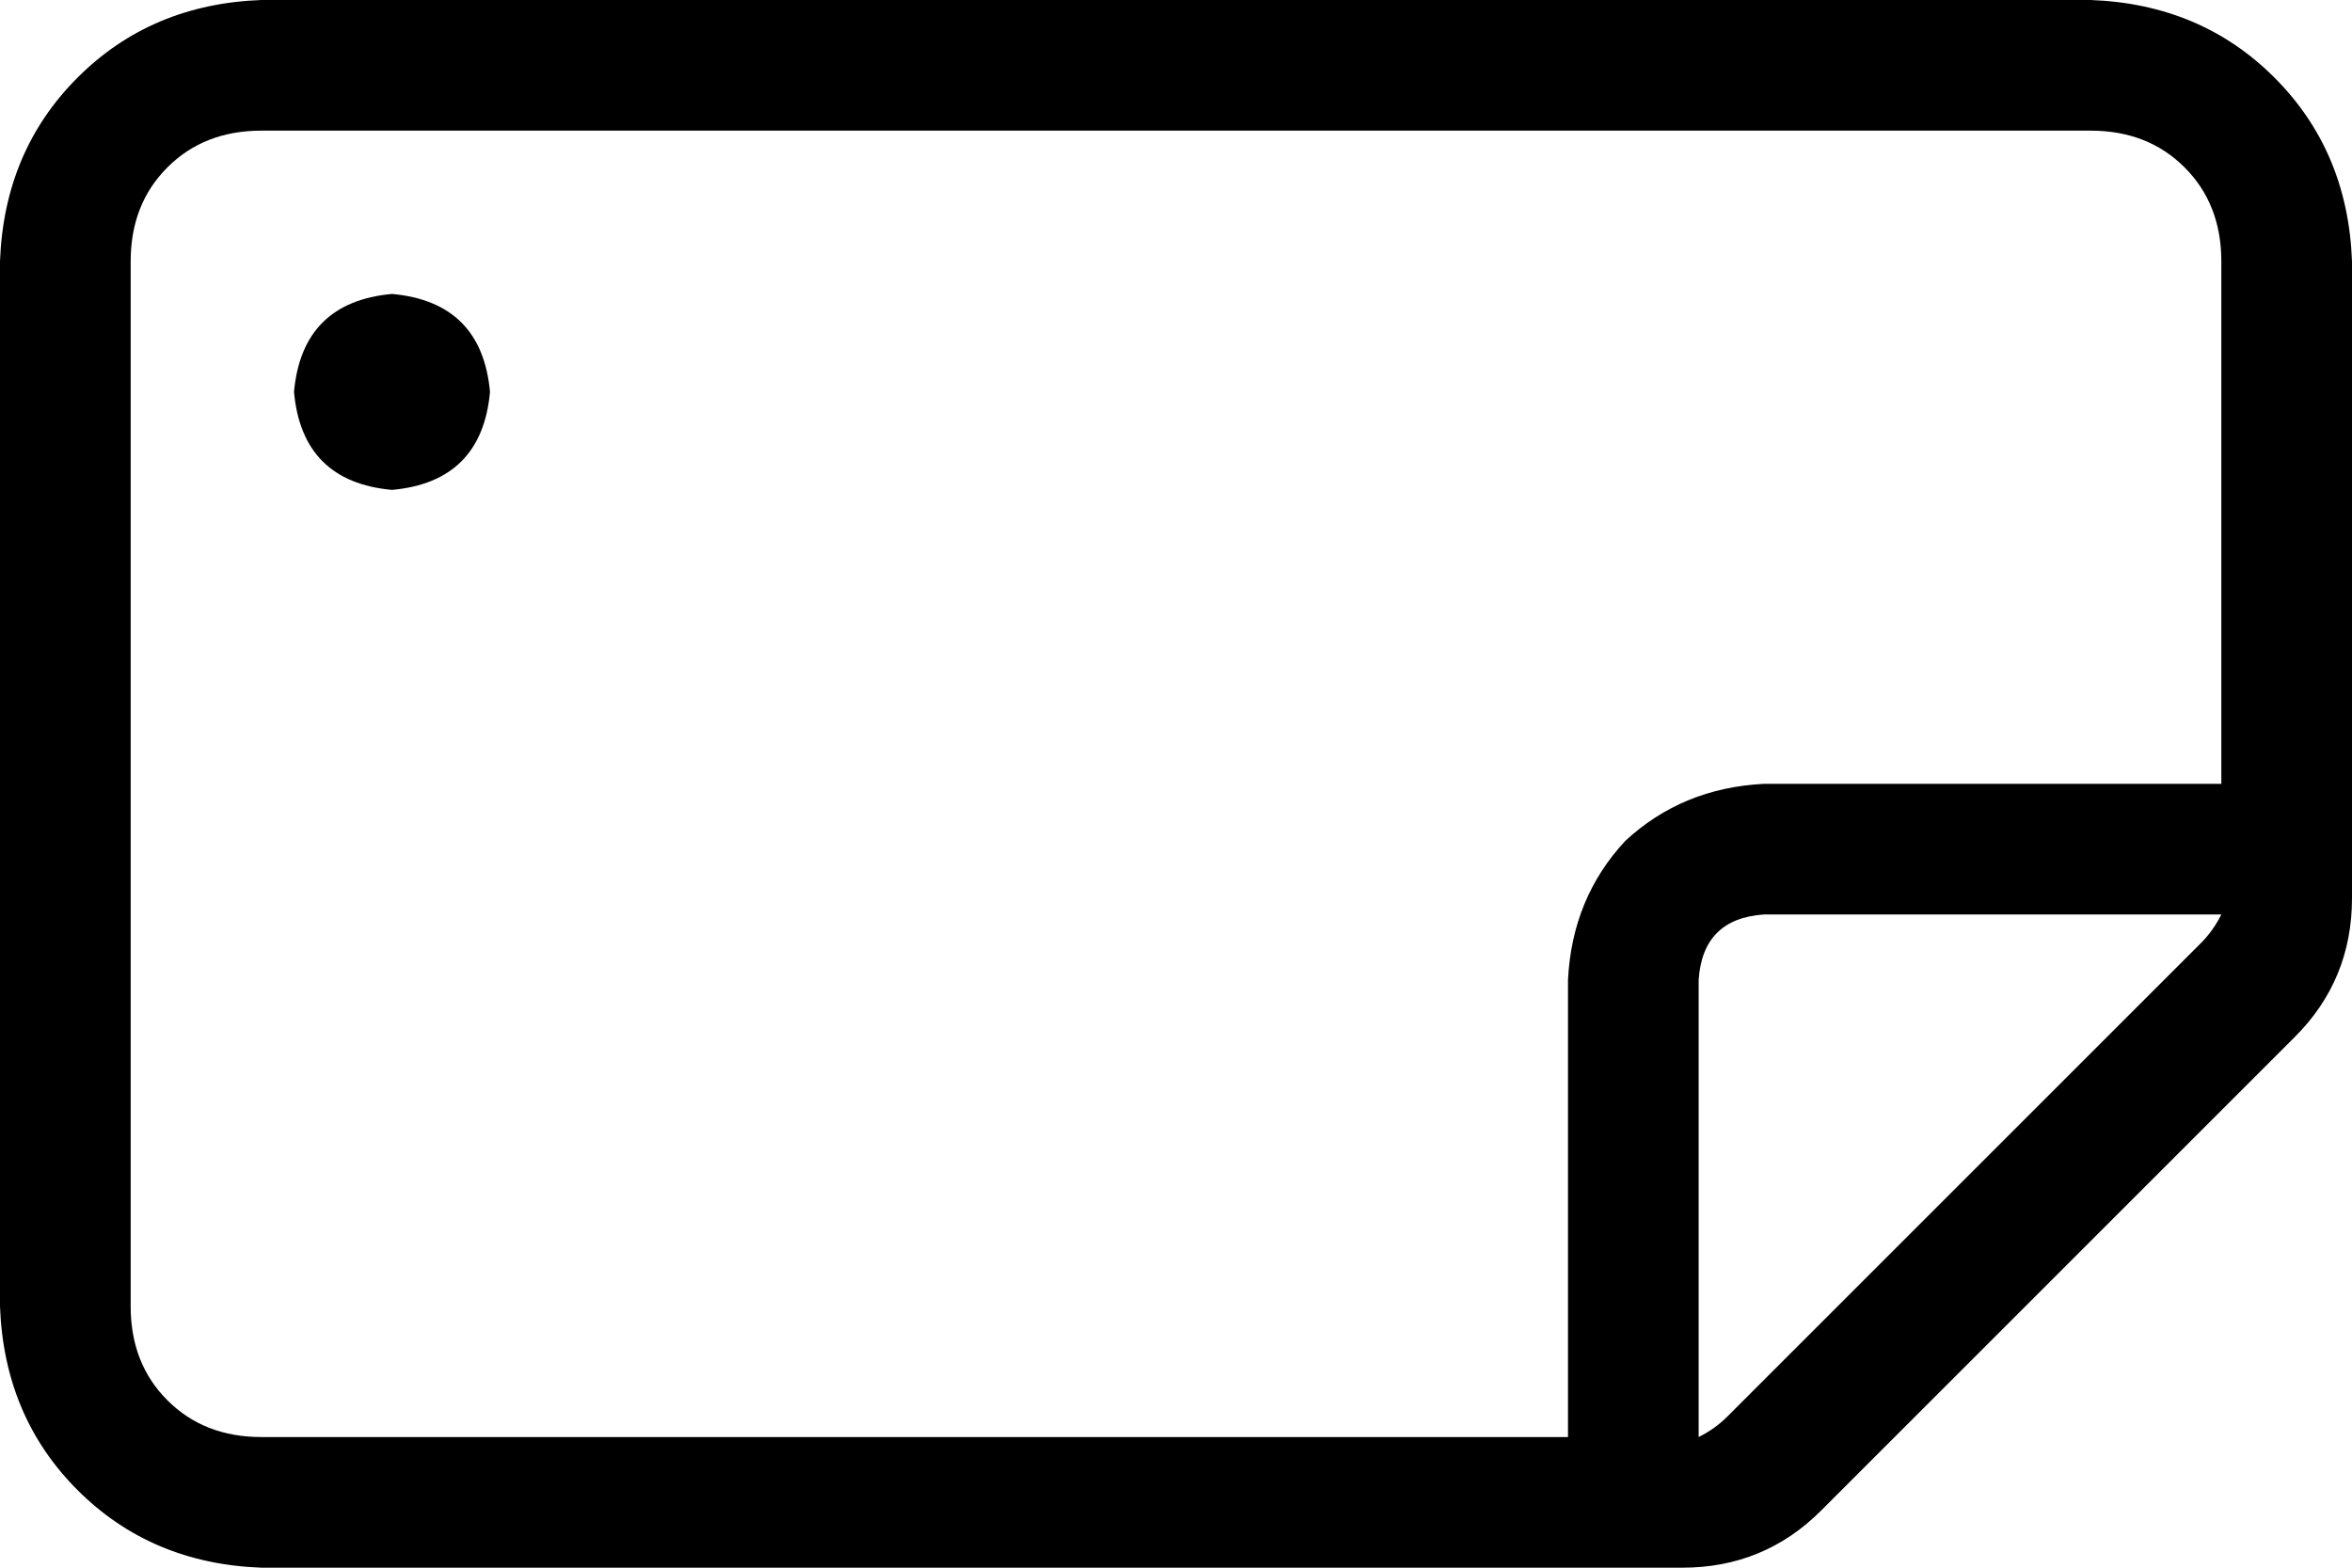 <svg xmlns="http://www.w3.org/2000/svg" viewBox="0 0 576 384">
    <path d="M 32 320 L 32 64 Q 32 50 41 41 Q 50 32 64 32 L 512 32 Q 526 32 535 41 Q 544 50 544 64 L 544 192 L 432 192 Q 412 193 398 206 Q 385 220 384 240 L 384 352 L 64 352 Q 50 352 41 343 Q 32 334 32 320 L 32 320 Z M 423 347 Q 420 350 416 352 L 416 240 Q 417 225 432 224 L 544 224 Q 542 228 539 231 L 423 347 L 423 347 Z M 576 64 Q 575 37 557 19 L 557 19 Q 539 1 512 0 L 64 0 Q 37 1 19 19 Q 1 37 0 64 L 0 320 Q 1 347 19 365 Q 37 383 64 384 L 412 384 Q 432 384 446 370 L 562 254 Q 576 240 576 220 L 576 64 L 576 64 Z M 96 120 Q 118 118 120 96 Q 118 74 96 72 Q 74 74 72 96 Q 74 118 96 120 L 96 120 Z"/>
</svg>
